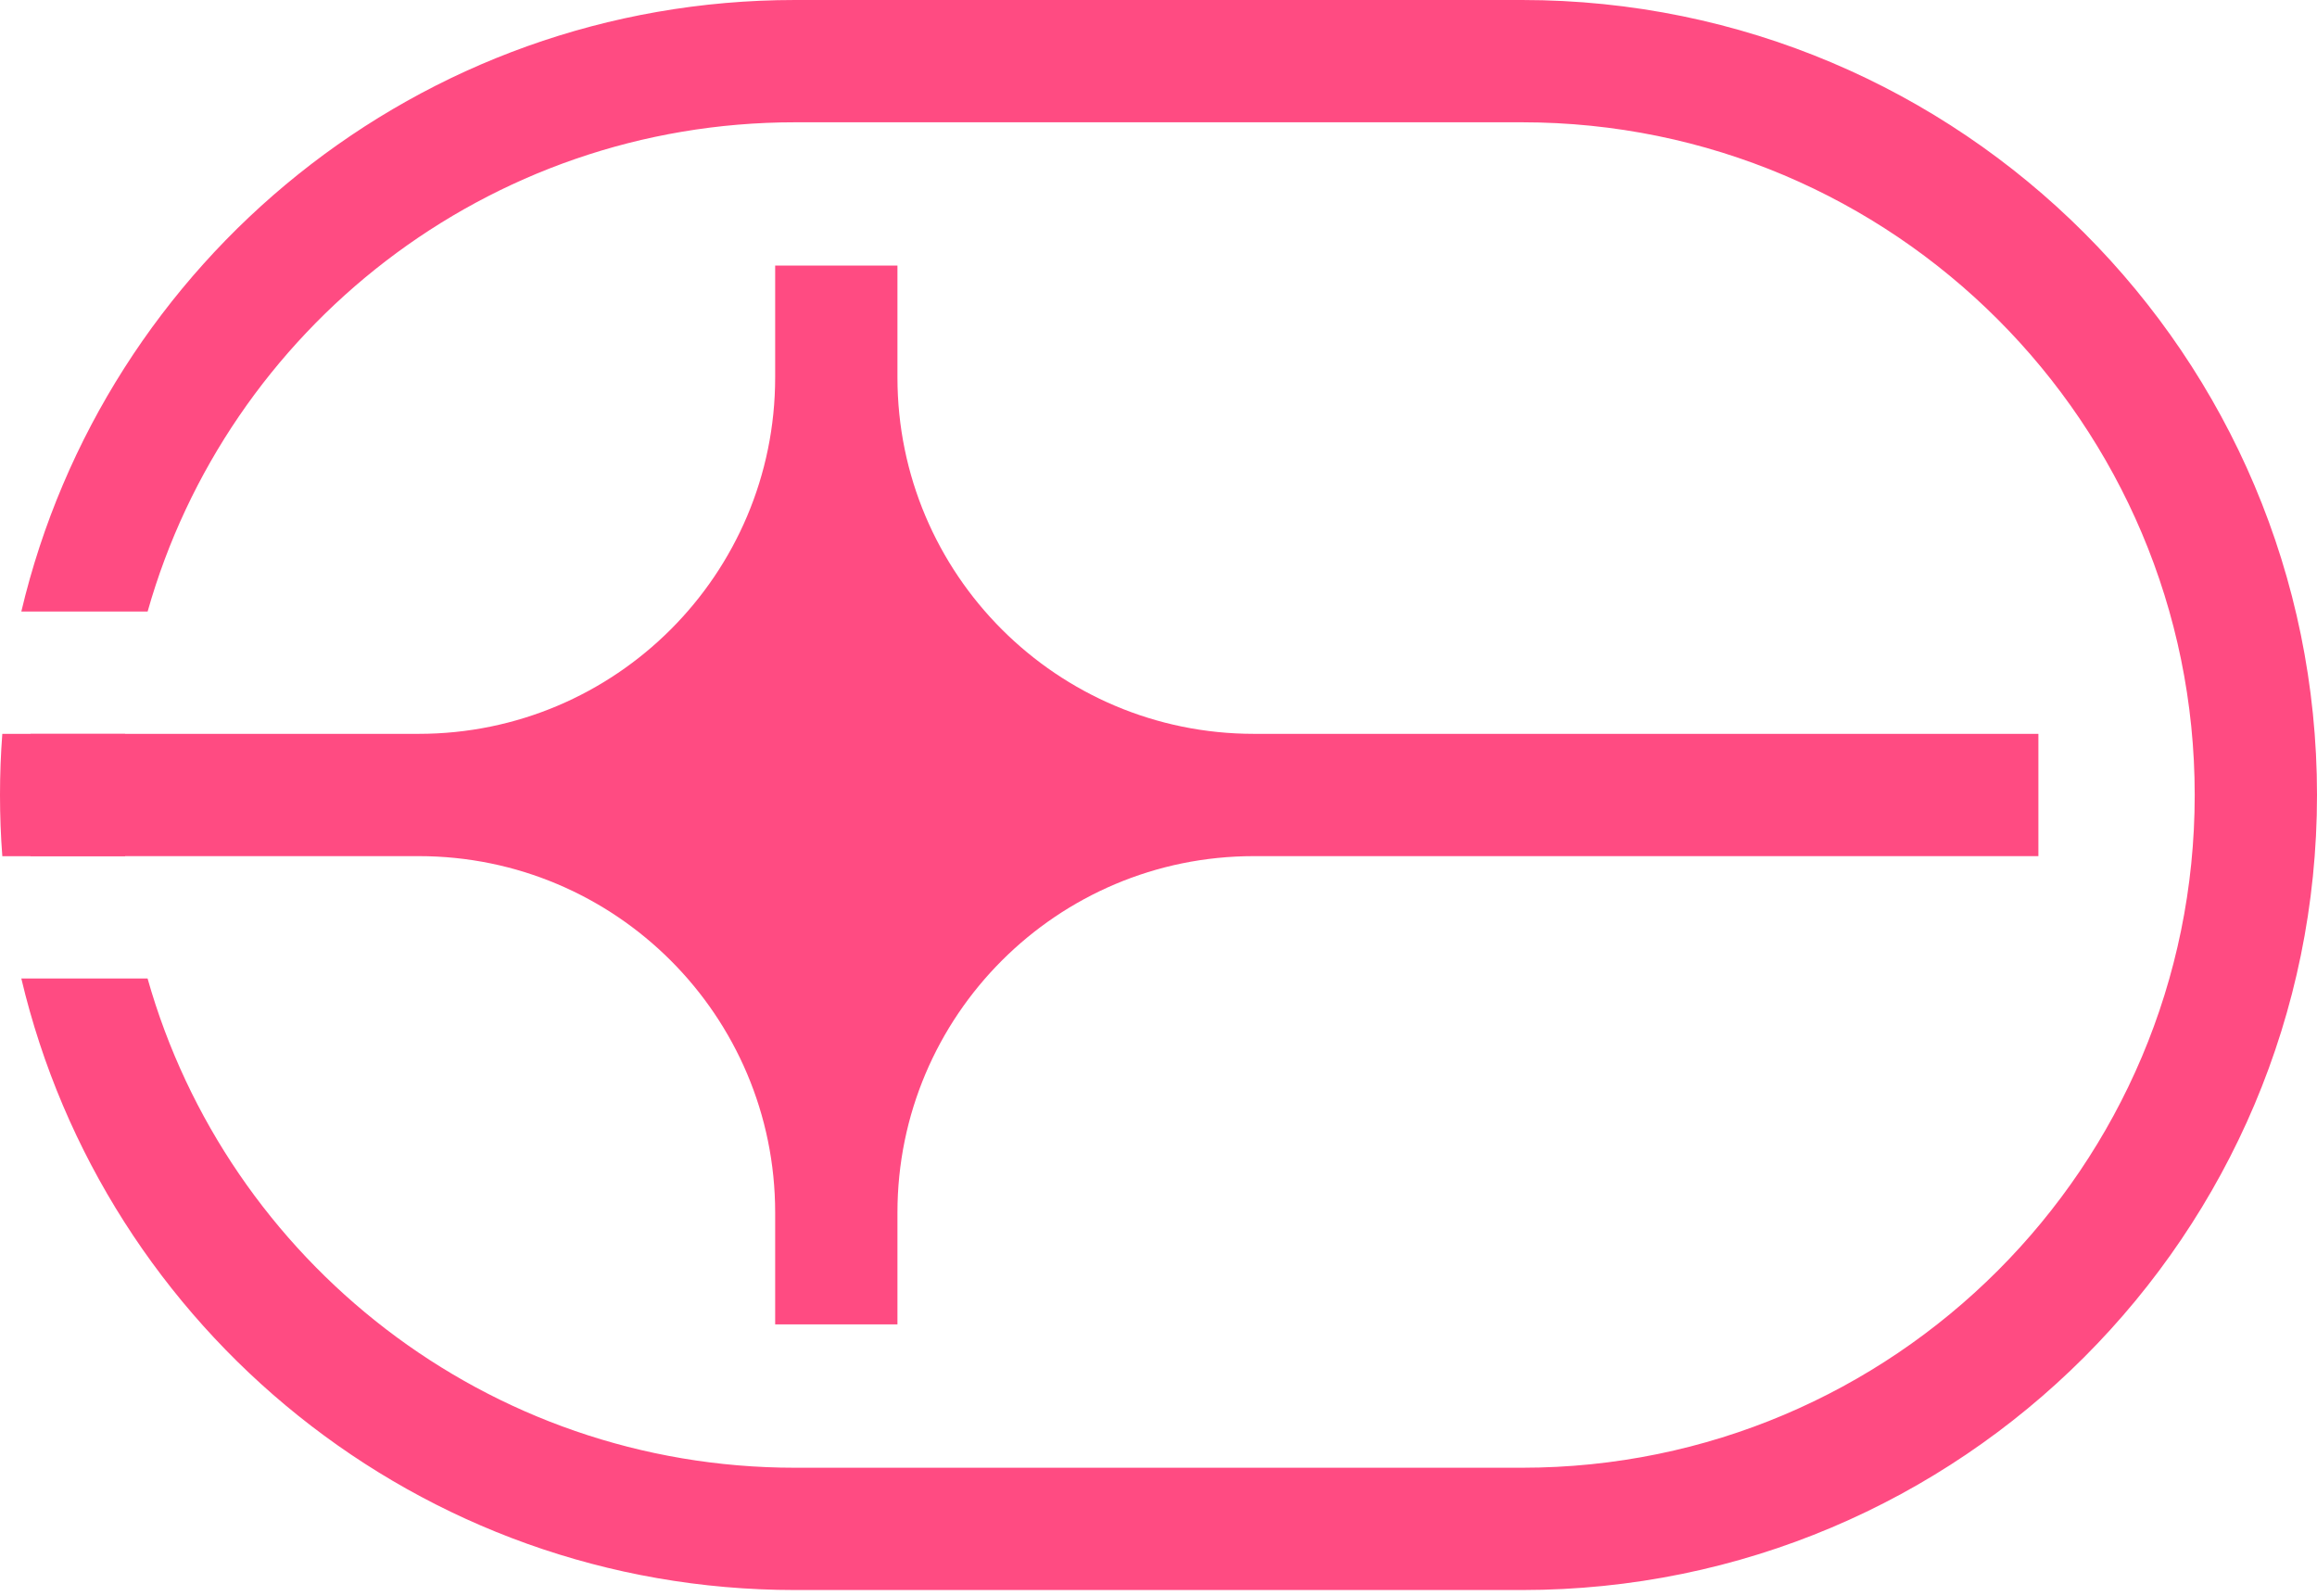 <svg width="45" height="31" viewBox="0 0 45 31" fill="none" xmlns="http://www.w3.org/2000/svg">
<path d="M24.353 16.627C20.53 16.627 17.43 19.727 17.43 23.55L17.43 25.721L15.055 25.721L15.055 23.55C15.055 19.727 11.955 16.627 8.132 16.627L0.593 16.627L0.593 14.252L8.132 14.252C11.955 14.252 15.055 11.152 15.055 7.329L15.055 5.158L17.43 5.158L17.43 7.329C17.43 11.152 20.53 14.252 24.353 14.252L39.589 14.252L39.589 16.627L24.353 16.627Z" fill="#FF4B82"/>
<path d="M29.561 0C38.088 0 45 6.913 45 15.44C45 23.968 38.088 30.88 29.561 30.88H15.44C8.139 30.88 2.023 25.812 0.414 19.003H2.866C4.417 24.487 9.46 28.505 15.44 28.505H29.561C36.776 28.505 42.625 22.656 42.625 15.44C42.625 8.225 36.776 2.375 29.561 2.375H15.44C9.46 2.375 4.418 6.393 2.867 11.877H0.414C2.023 5.068 8.14 0 15.44 0H29.561ZM2.43 14.252C2.394 14.643 2.375 15.04 2.375 15.44C2.375 15.841 2.394 16.237 2.43 16.628H0.045C0.015 16.236 9.48589e-06 15.84 0 15.44C0 15.041 0.015 14.644 0.045 14.252H2.43Z" fill="#FF4B82"/>
</svg>
